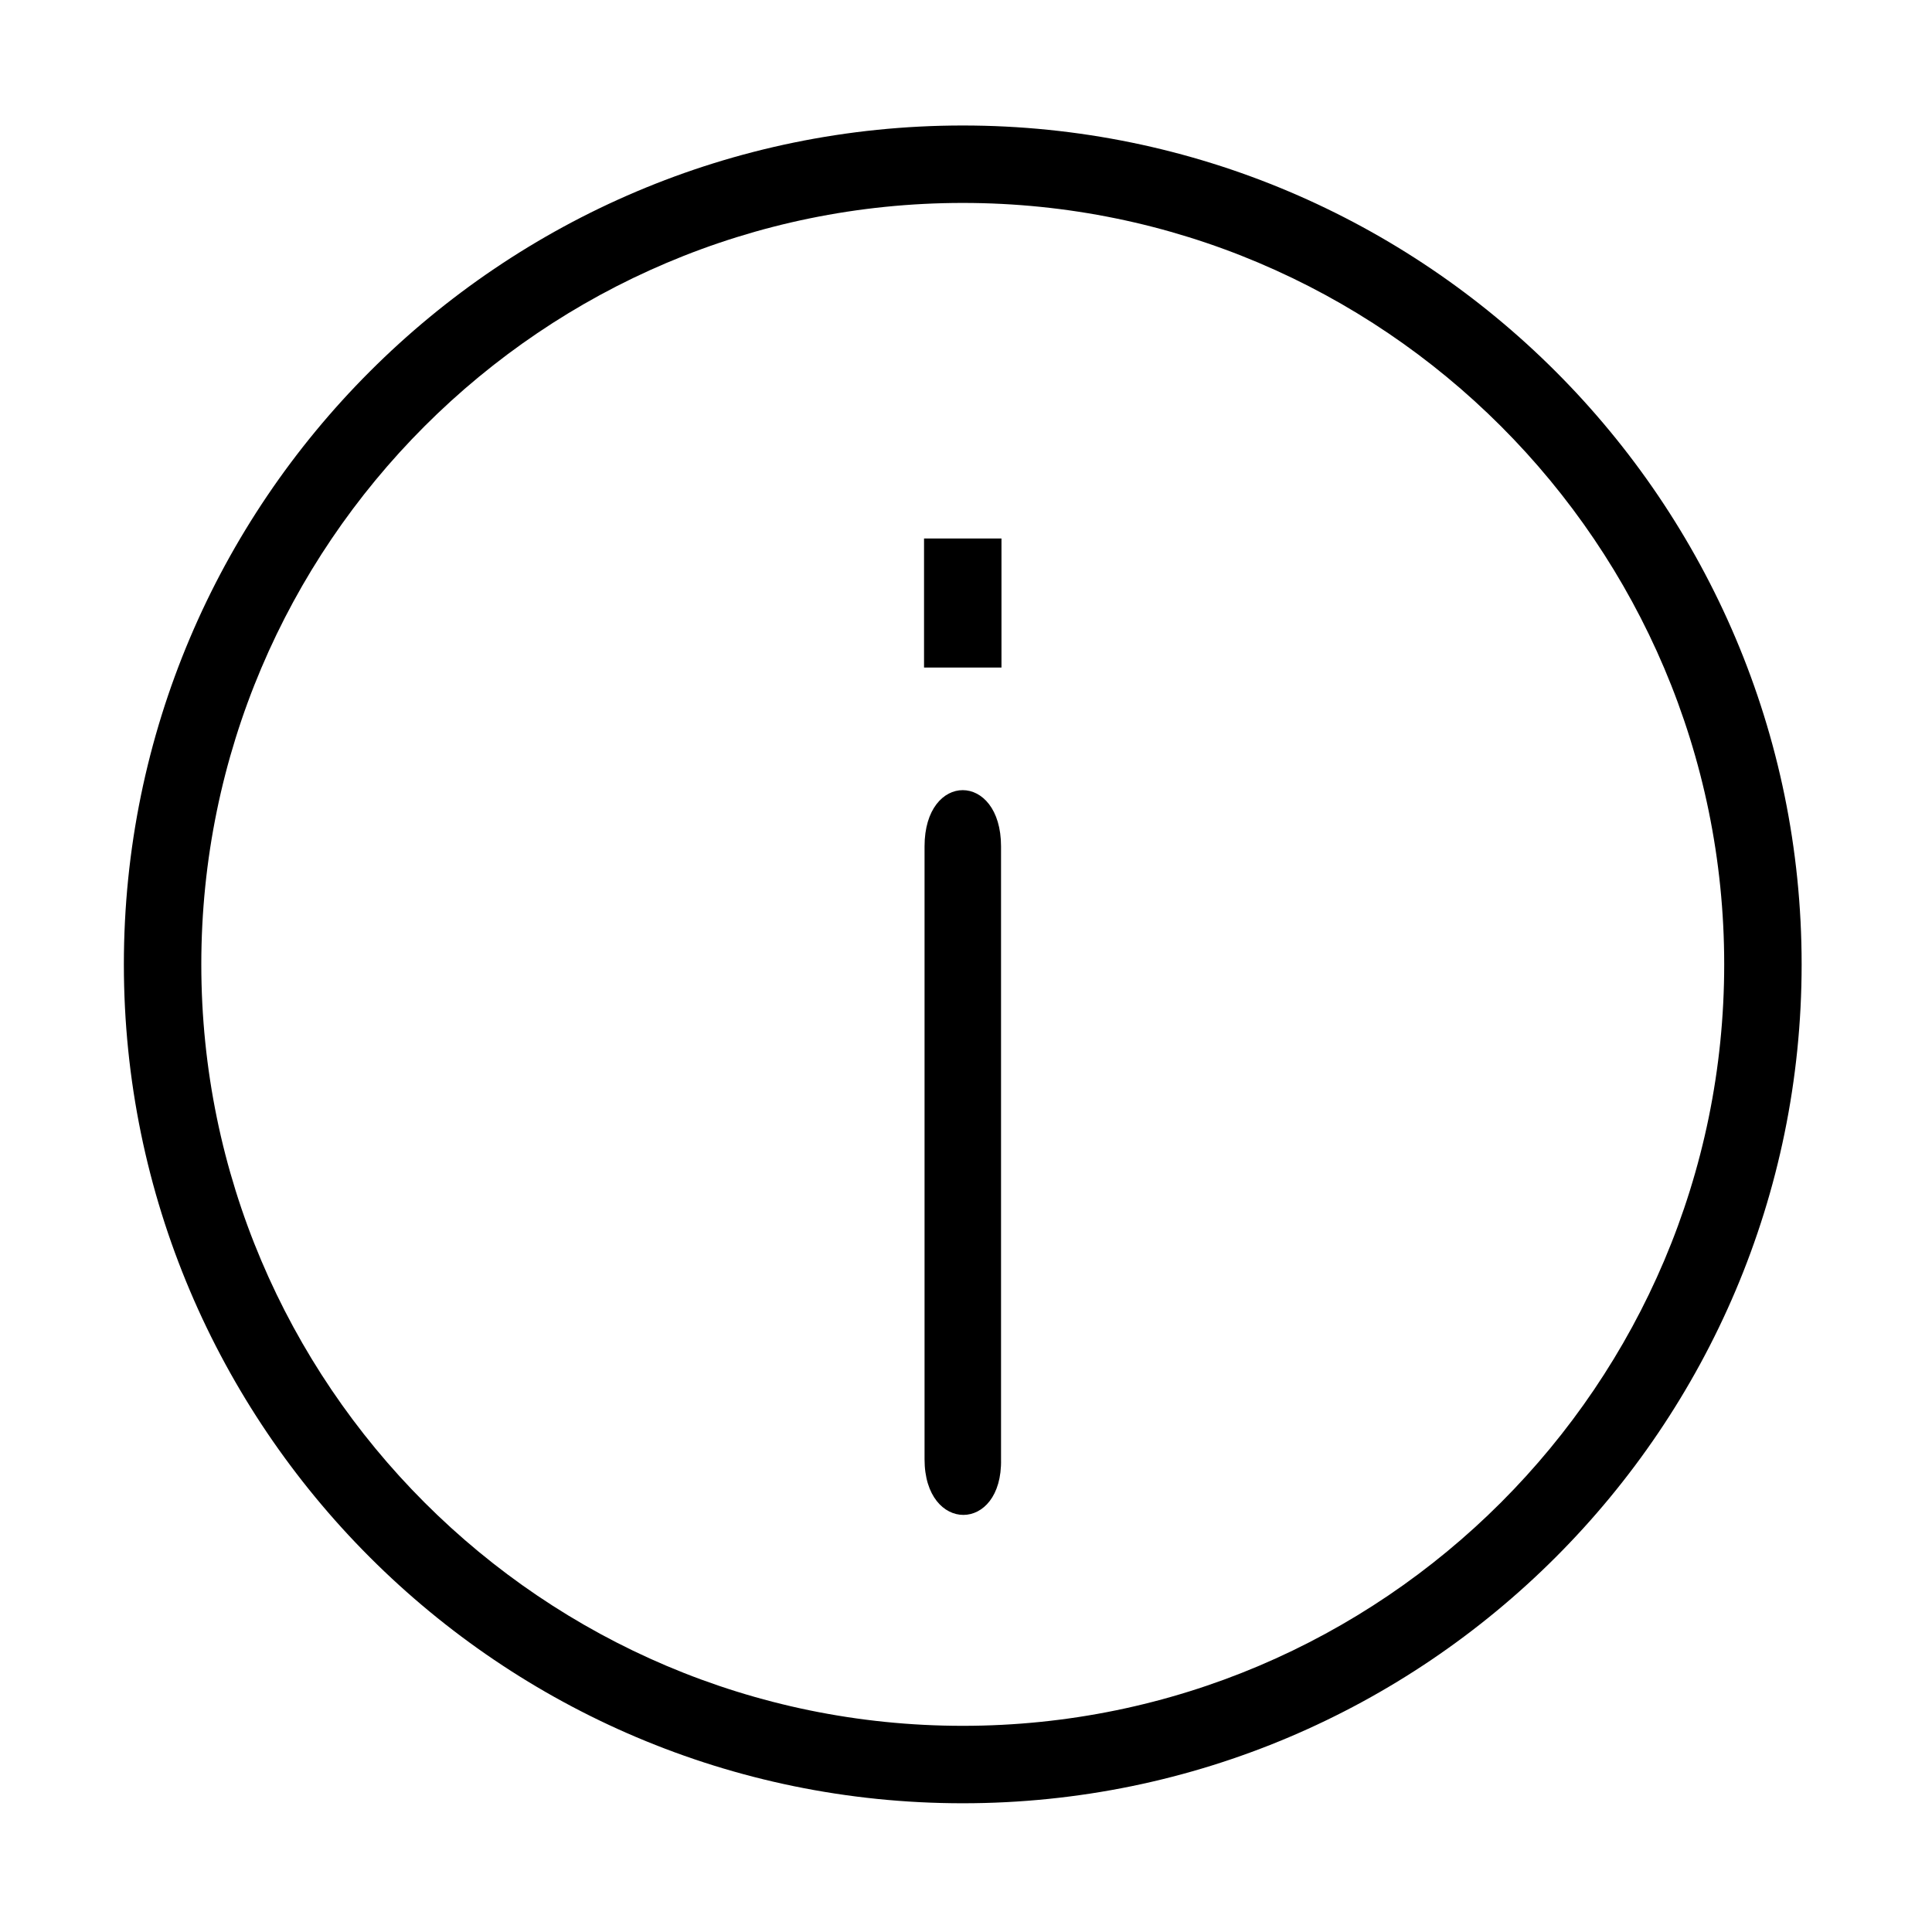 <?xml version="1.0" standalone="no"?><!DOCTYPE svg PUBLIC "-//W3C//DTD SVG 1.1//EN" "http://www.w3.org/Graphics/SVG/1.1/DTD/svg11.dtd"><svg t="1649911770968" class="icon" viewBox="0 0 1024 1024" version="1.1" xmlns="http://www.w3.org/2000/svg" p-id="30523" xmlns:xlink="http://www.w3.org/1999/xlink" width="200" height="200"><defs><style type="text/css">@font-face { font-family: feedback-iconfont; src: url("//at.alicdn.com/t/font_1031158_u69w8yhxdu.woff2?t=1630033759944") format("woff2"), url("//at.alicdn.com/t/font_1031158_u69w8yhxdu.woff?t=1630033759944") format("woff"), url("//at.alicdn.com/t/font_1031158_u69w8yhxdu.ttf?t=1630033759944") format("truetype"); }
</style></defs><path d="M510.282 66.515c-245.174 0-444.63 199.463-444.63 444.611 0 245.184 199.457 444.642 444.63 444.642 245.168 0 444.623-199.491 444.623-444.642C954.905 265.978 755.451 66.515 510.282 66.515zM510.282 914.725c-222.541 0-403.586-181.046-403.586-403.598 0-222.518 181.044-403.568 403.586-403.568 222.537 0 403.581 181.05 403.581 403.568C913.863 733.648 732.819 914.725 510.282 914.725zM530.569 448.603c0-39.662-40.539-39.825-40.539 0L490.03 773.438c0 39.339 41.371 39.314 40.539 0L530.569 448.603zM489.758 353.813l41.043 0 0-68.404L489.758 285.409 489.758 353.813z" p-id="30524"></path></svg>